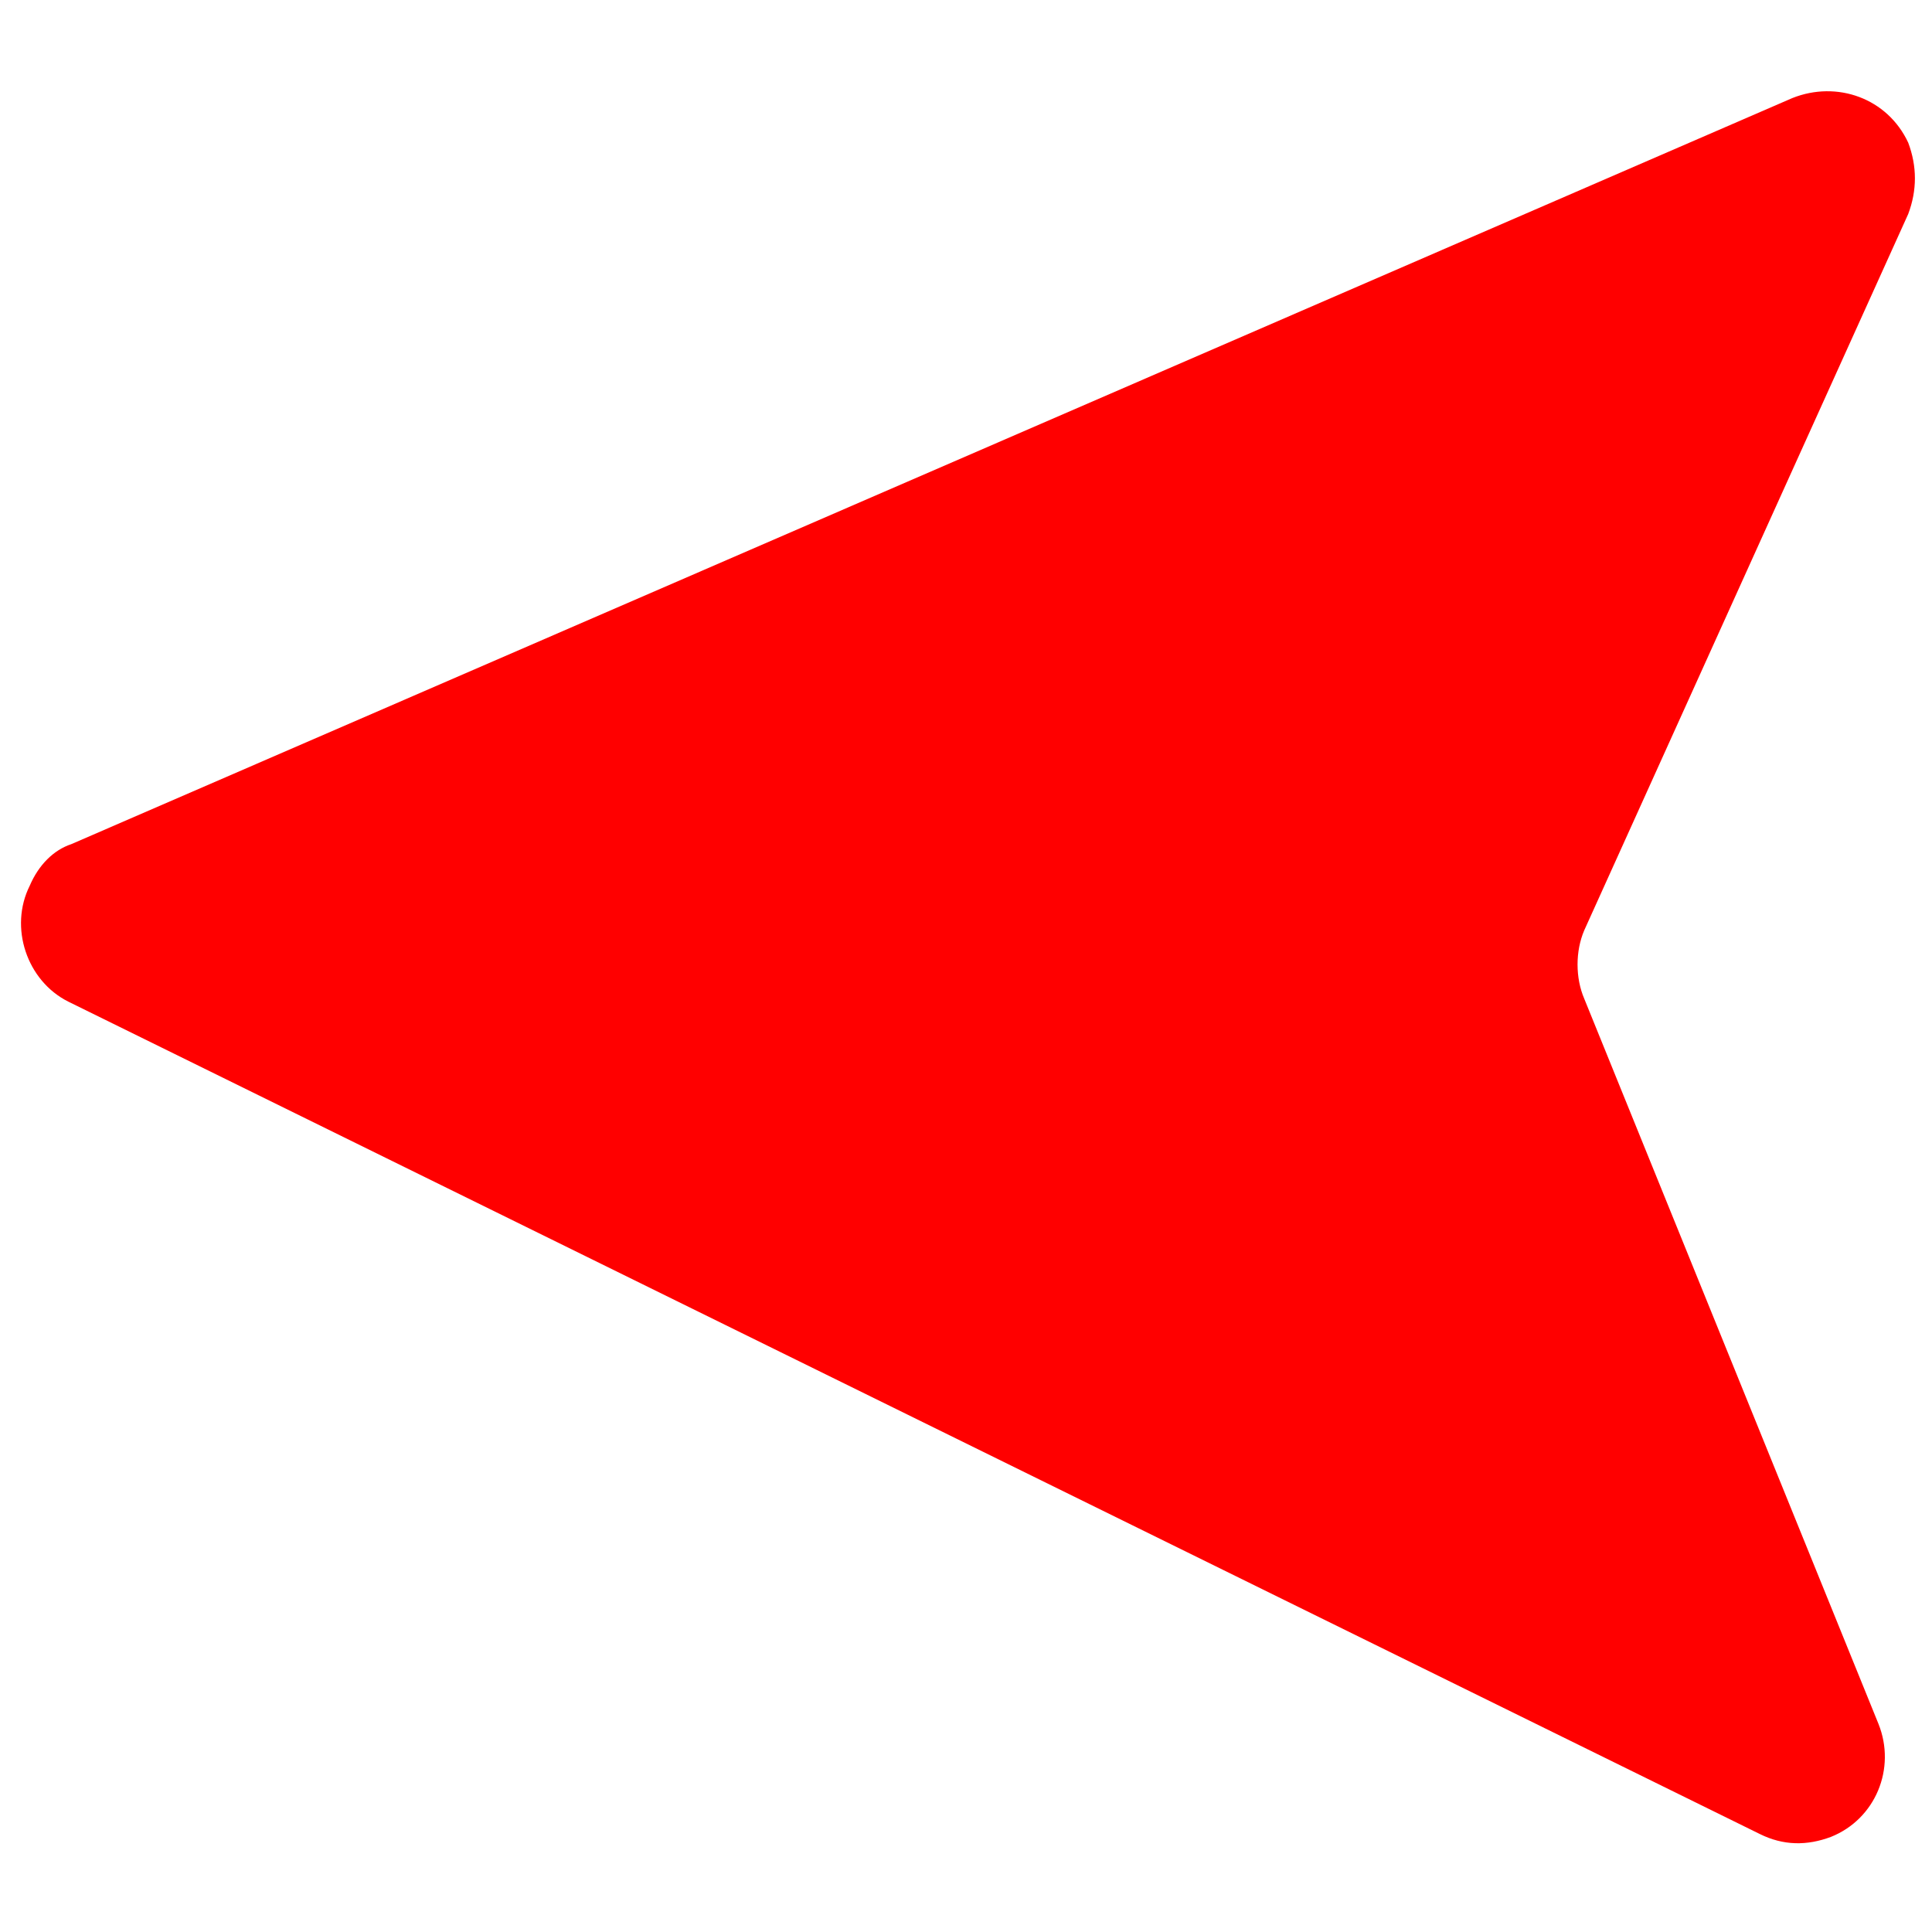 <?xml version="1.0" encoding="utf-8"?>
<!-- Generator: Adobe Illustrator 24.2.2, SVG Export Plug-In . SVG Version: 6.00 Build 0)  -->
<svg version="1.1" id="Layer_1" xmlns="http://www.w3.org/2000/svg" xmlns:xlink="http://www.w3.org/1999/xlink" x="0px" y="0px"
	 viewBox="0 0 65 65" style="enable-background:new 0 0 65 65;" xml:space="preserve">
<style type="text/css">
	.st0{fill:#FF0000;}
</style>
<path class="st0" d="M2.4,28.4L60.3,3.3c1.5-0.6,3.2,0,3.9,1.5c0.3,0.8,0.3,1.6,0,2.4L53.3,31.3c-0.3,0.7-0.3,1.6,0,2.3l9.9,24.4
	c0.6,1.5-0.1,3.2-1.6,3.8c-0.8,0.3-1.6,0.3-2.4-0.1l-56.9-28c-1.4-0.7-2-2.5-1.3-3.9C1.3,29.1,1.8,28.6,2.4,28.4z"/>
</svg>
